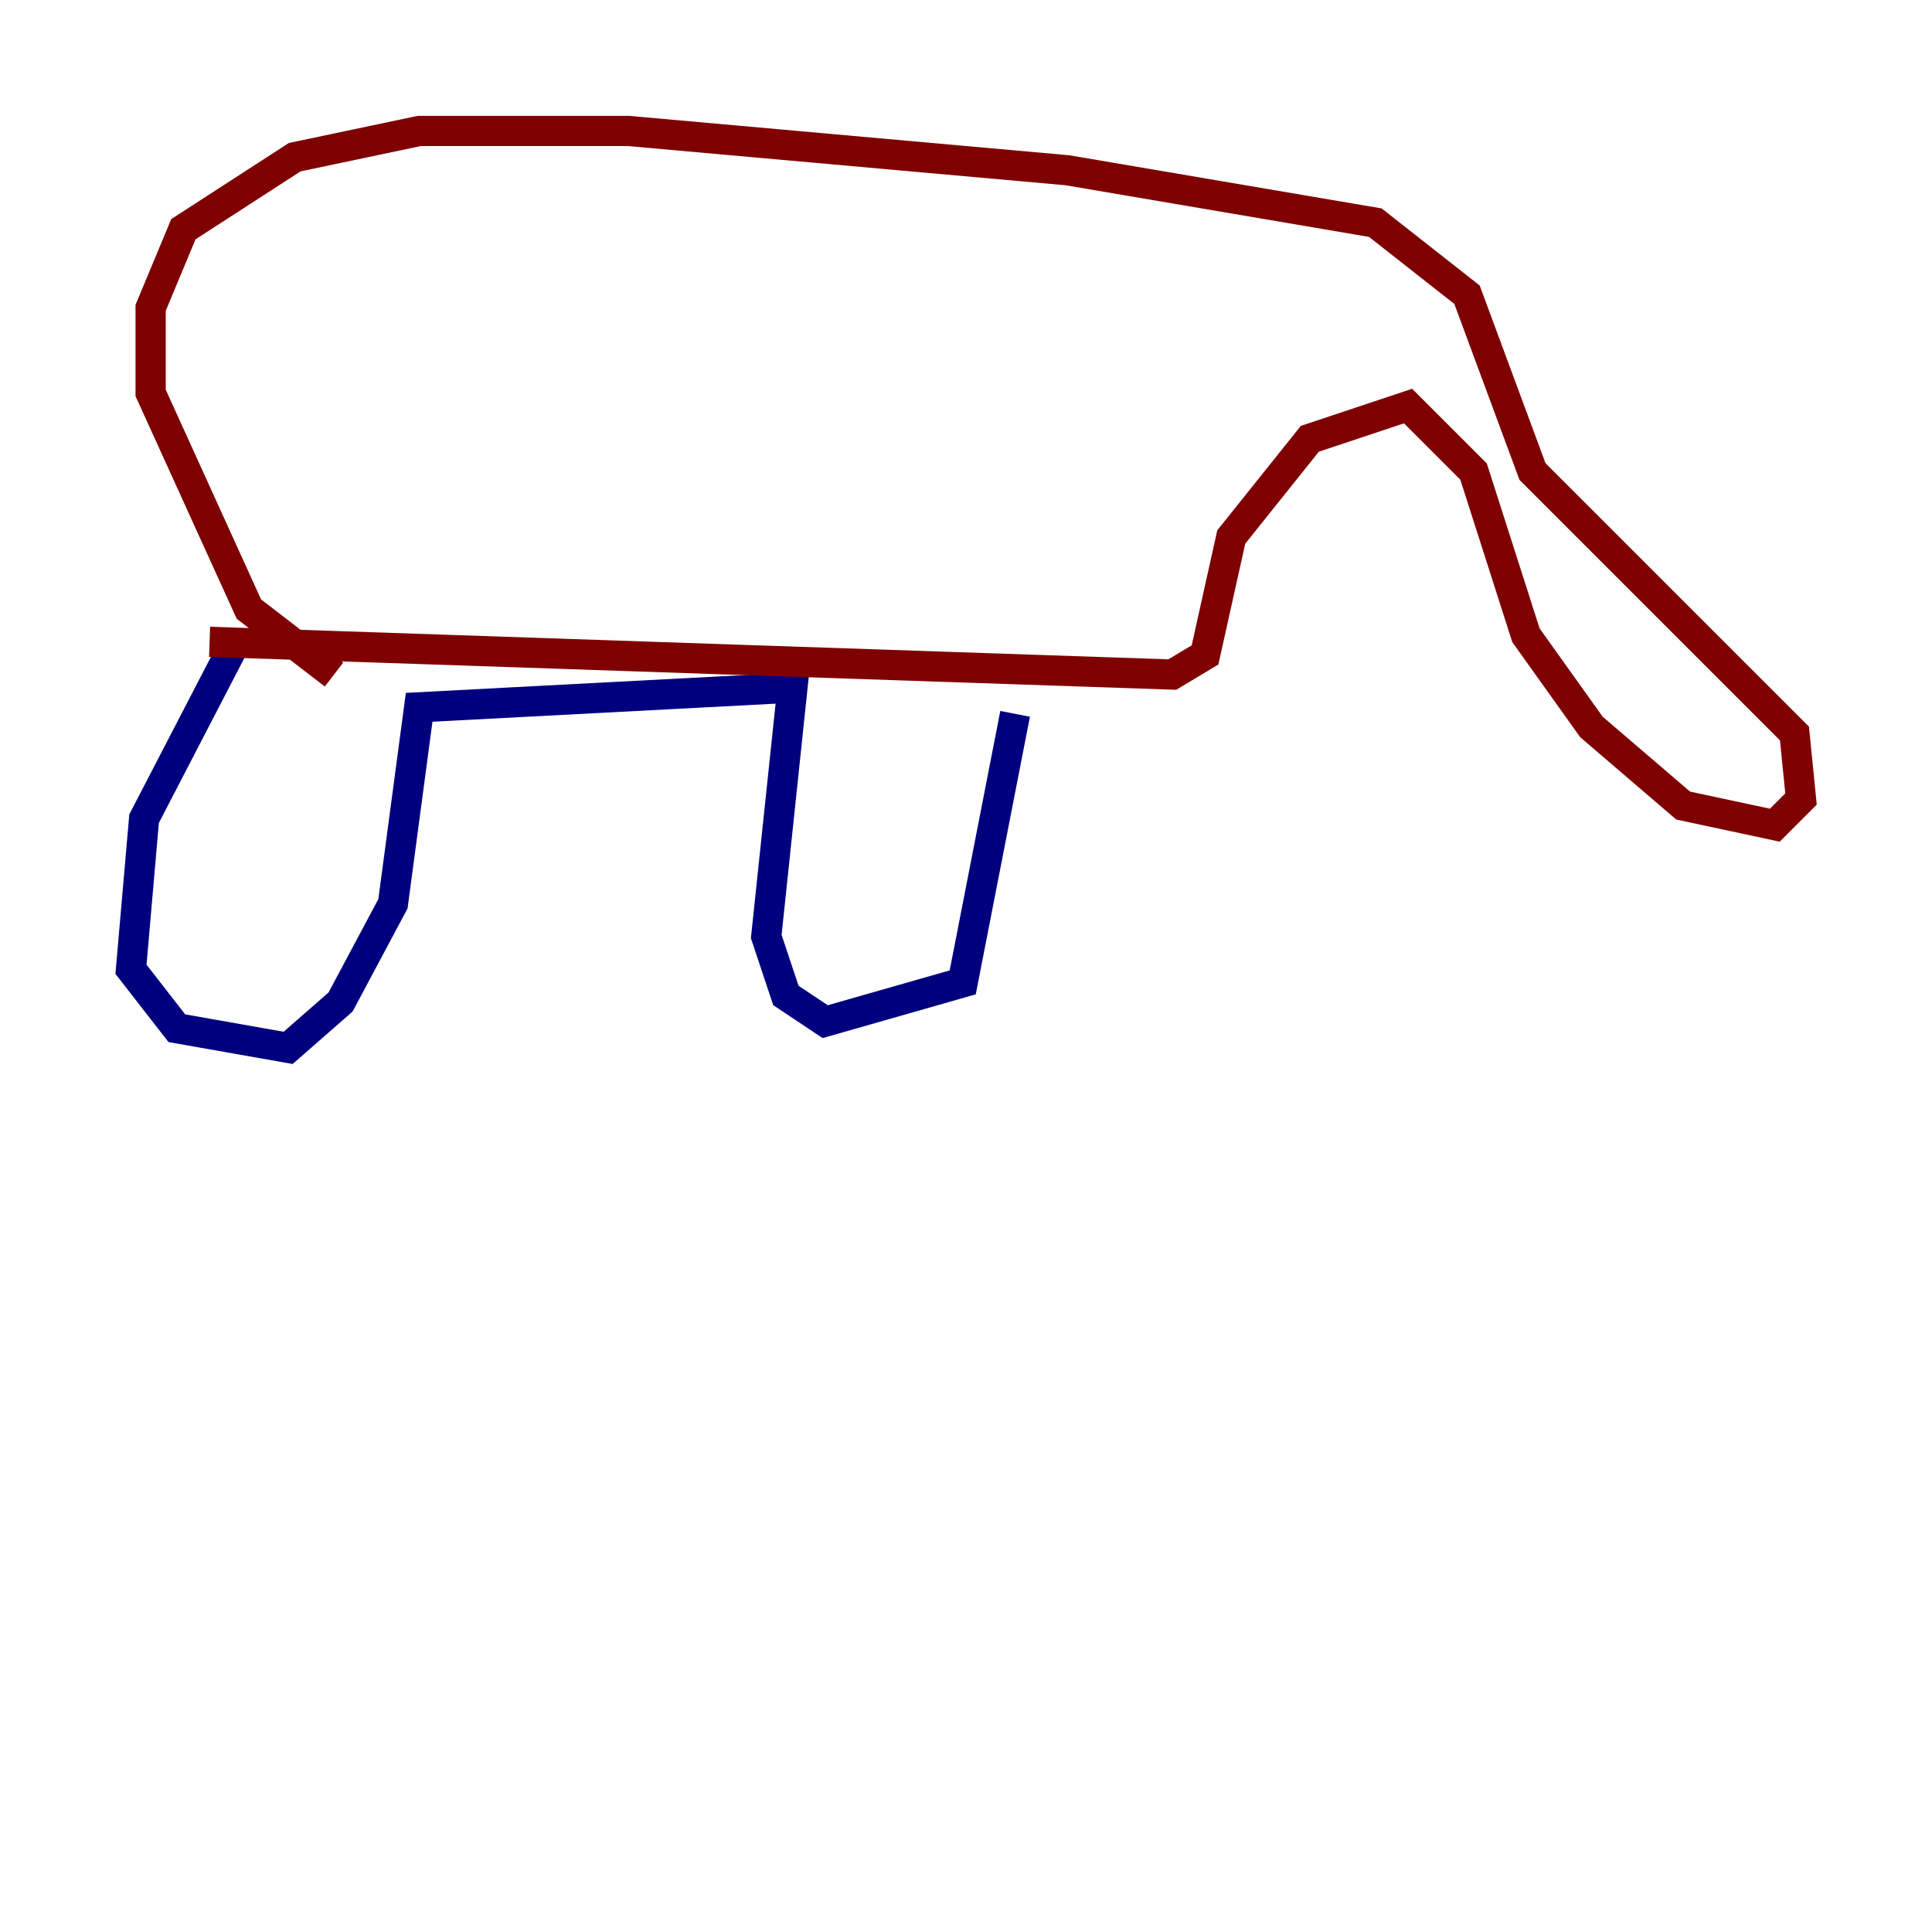 <?xml version="1.0" encoding="utf-8" ?>
<svg baseProfile="tiny" height="128" version="1.2" viewBox="0,0,128,128" width="128" xmlns="http://www.w3.org/2000/svg" xmlns:ev="http://www.w3.org/2001/xml-events" xmlns:xlink="http://www.w3.org/1999/xlink"><defs /><polyline fill="none" points="15.62,42.522 9.546,54.237 8.678,64.217 11.715,68.122 19.091,69.424 22.563,66.386 26.034,59.878 27.77,46.861 52.502,45.559 50.766,62.047 52.068,65.953 54.671,67.688 63.783,65.085 67.254,47.295" stroke="#00007f" stroke-width="2" /><polyline fill="none" points="13.885,42.522 77.668,44.691 79.837,43.39 81.573,35.58 86.78,29.071 93.288,26.902 97.627,31.241 101.098,42.088 105.437,48.163 111.512,53.37 117.586,54.671 119.322,52.936 118.888,48.597 101.532,31.241 97.193,19.525 91.119,14.752 70.725,11.281 41.654,8.678 27.77,8.678 19.525,10.414 12.149,15.186 9.98,20.393 9.98,26.034 16.488,40.352 22.129,44.691" stroke="#7f0000" stroke-width="2" /></svg>